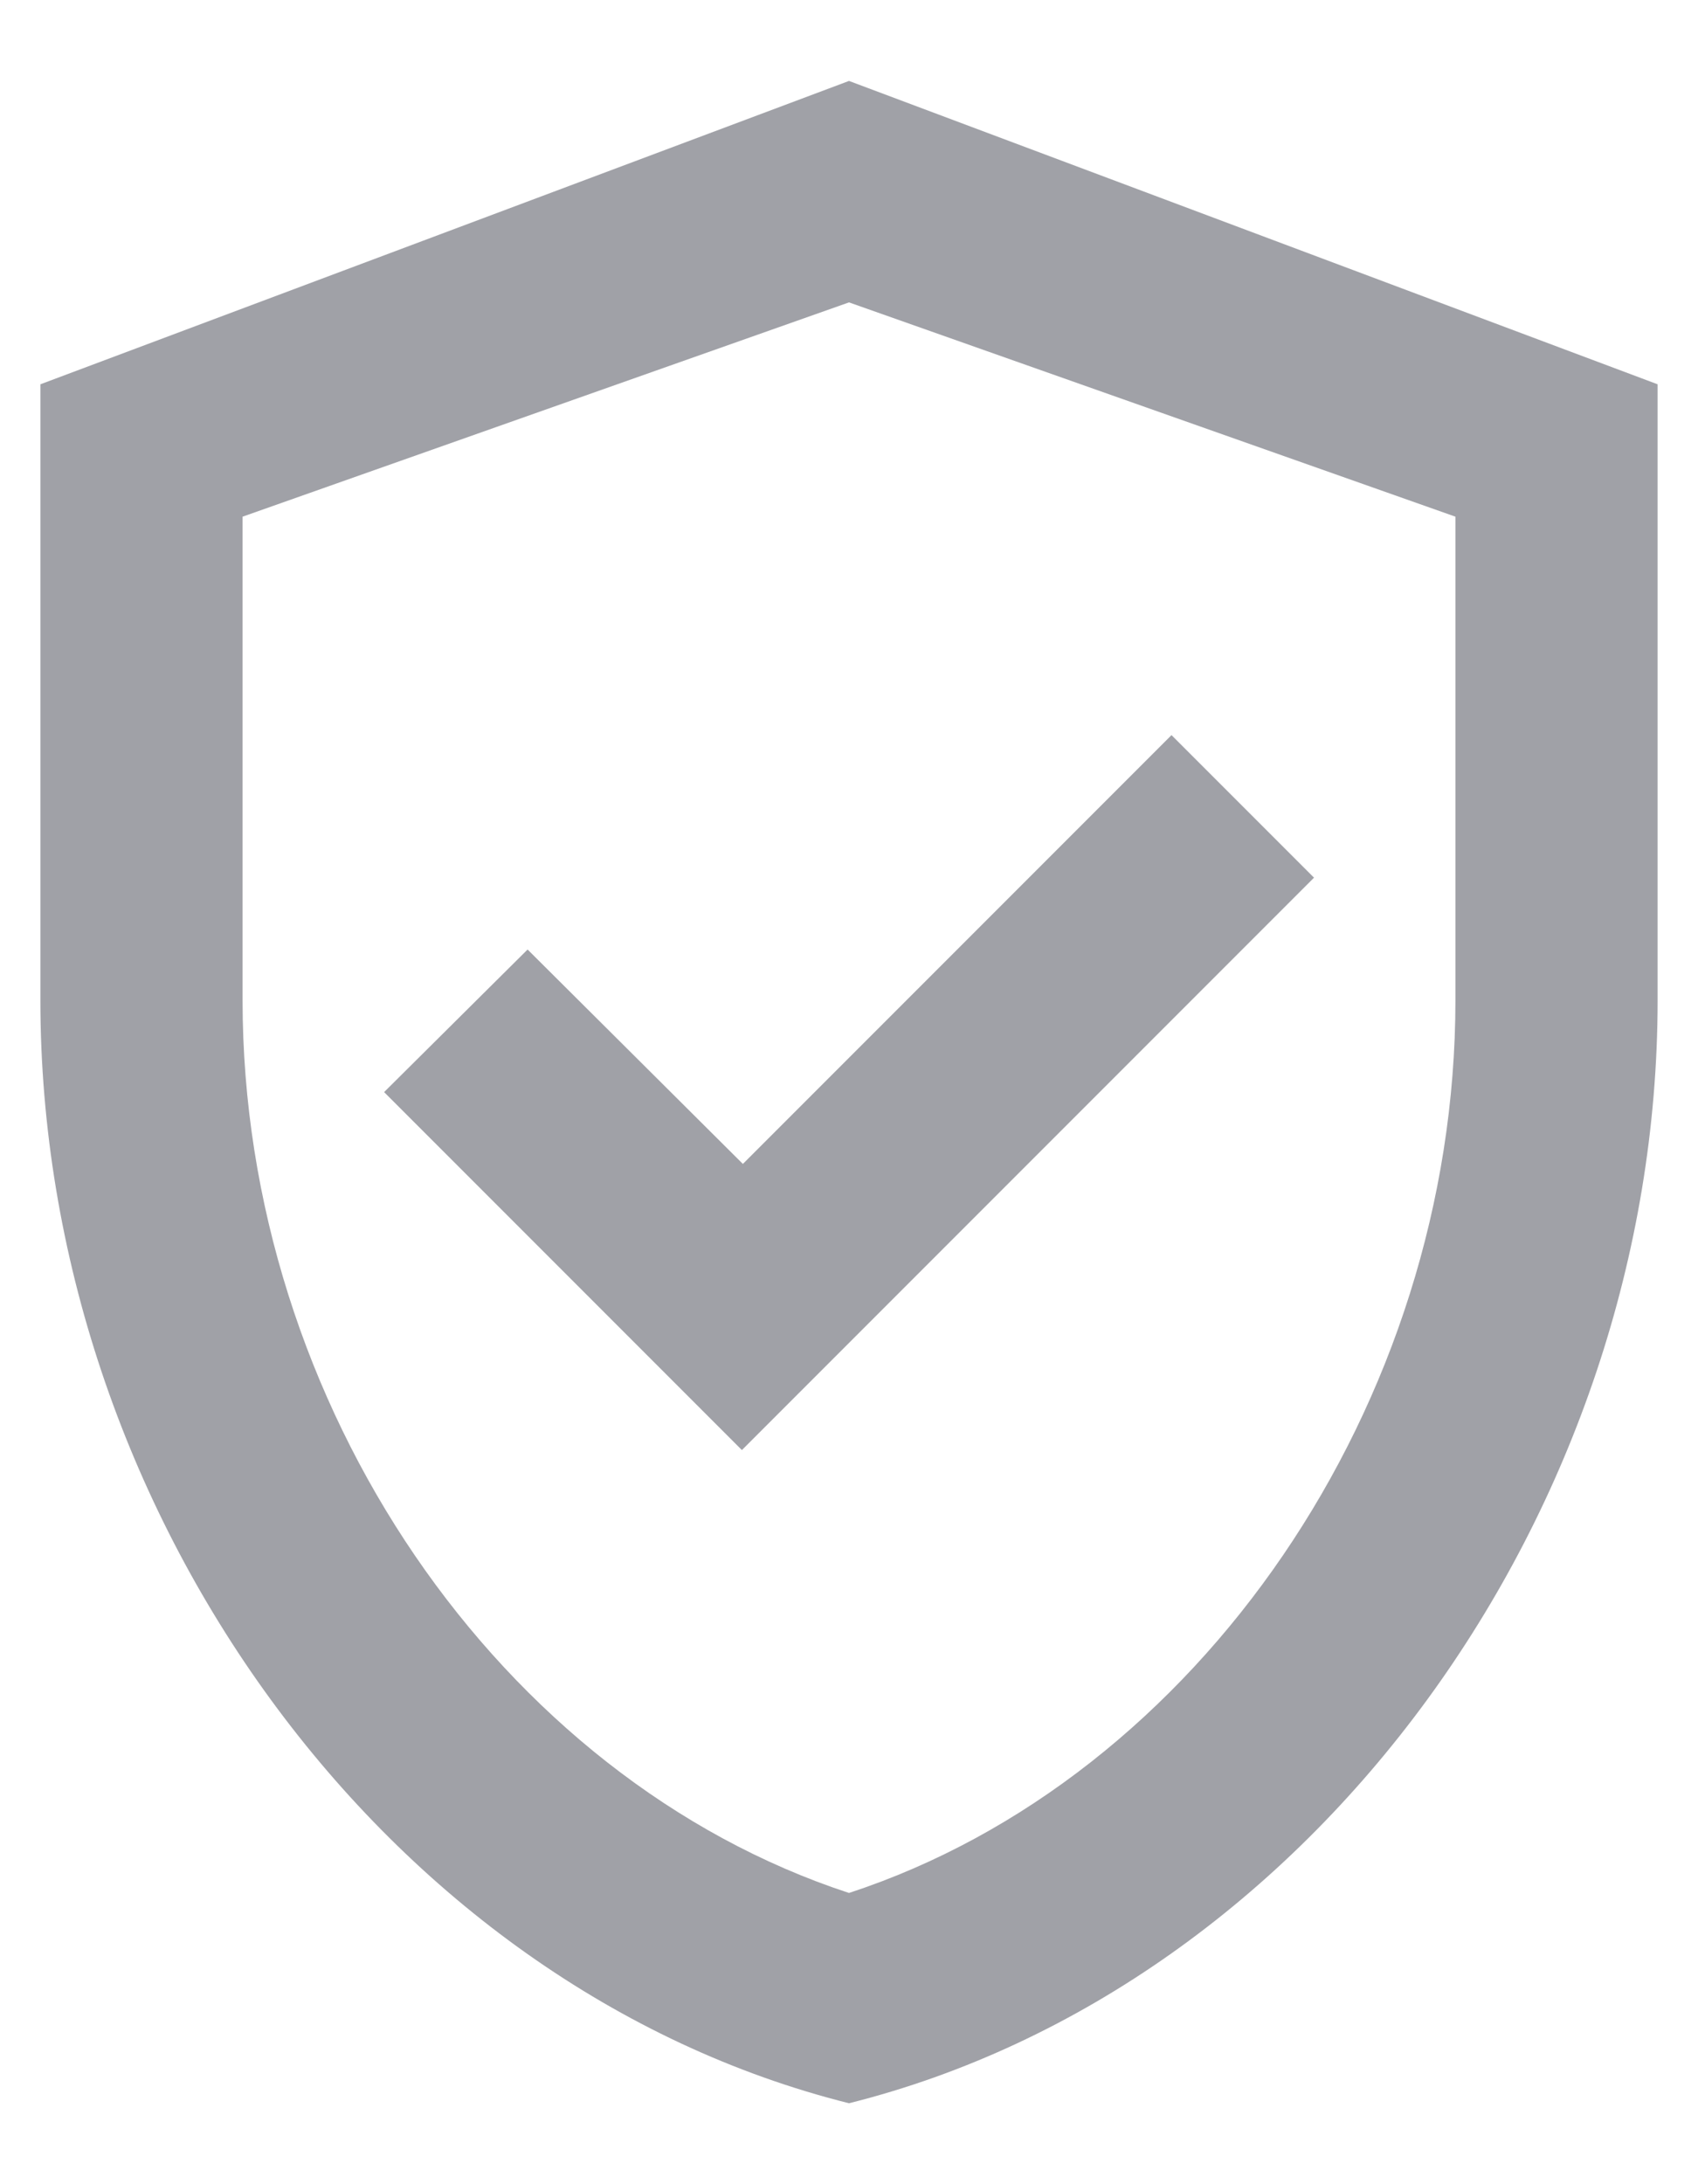 <svg width="14" height="18" viewBox="0 0 14 18" fill="none" xmlns="http://www.w3.org/2000/svg">
<path d="M7 0.667L0.333 3.167V8.242C0.333 12.45 3.175 16.375 7 17.333C10.825 16.375 13.667 12.45 13.667 8.242V3.167L7 0.667ZM12 8.242C12 11.575 9.875 14.658 7 15.6C4.125 14.658 2 11.583 2 8.242V4.258L7 2.492L12 4.258V8.242ZM4.35 7.825L3.167 9L6.117 11.95L10.834 7.233L9.659 6.058L6.125 9.592L4.35 7.825Z" fill="#A0A1A7"/>
</svg>
